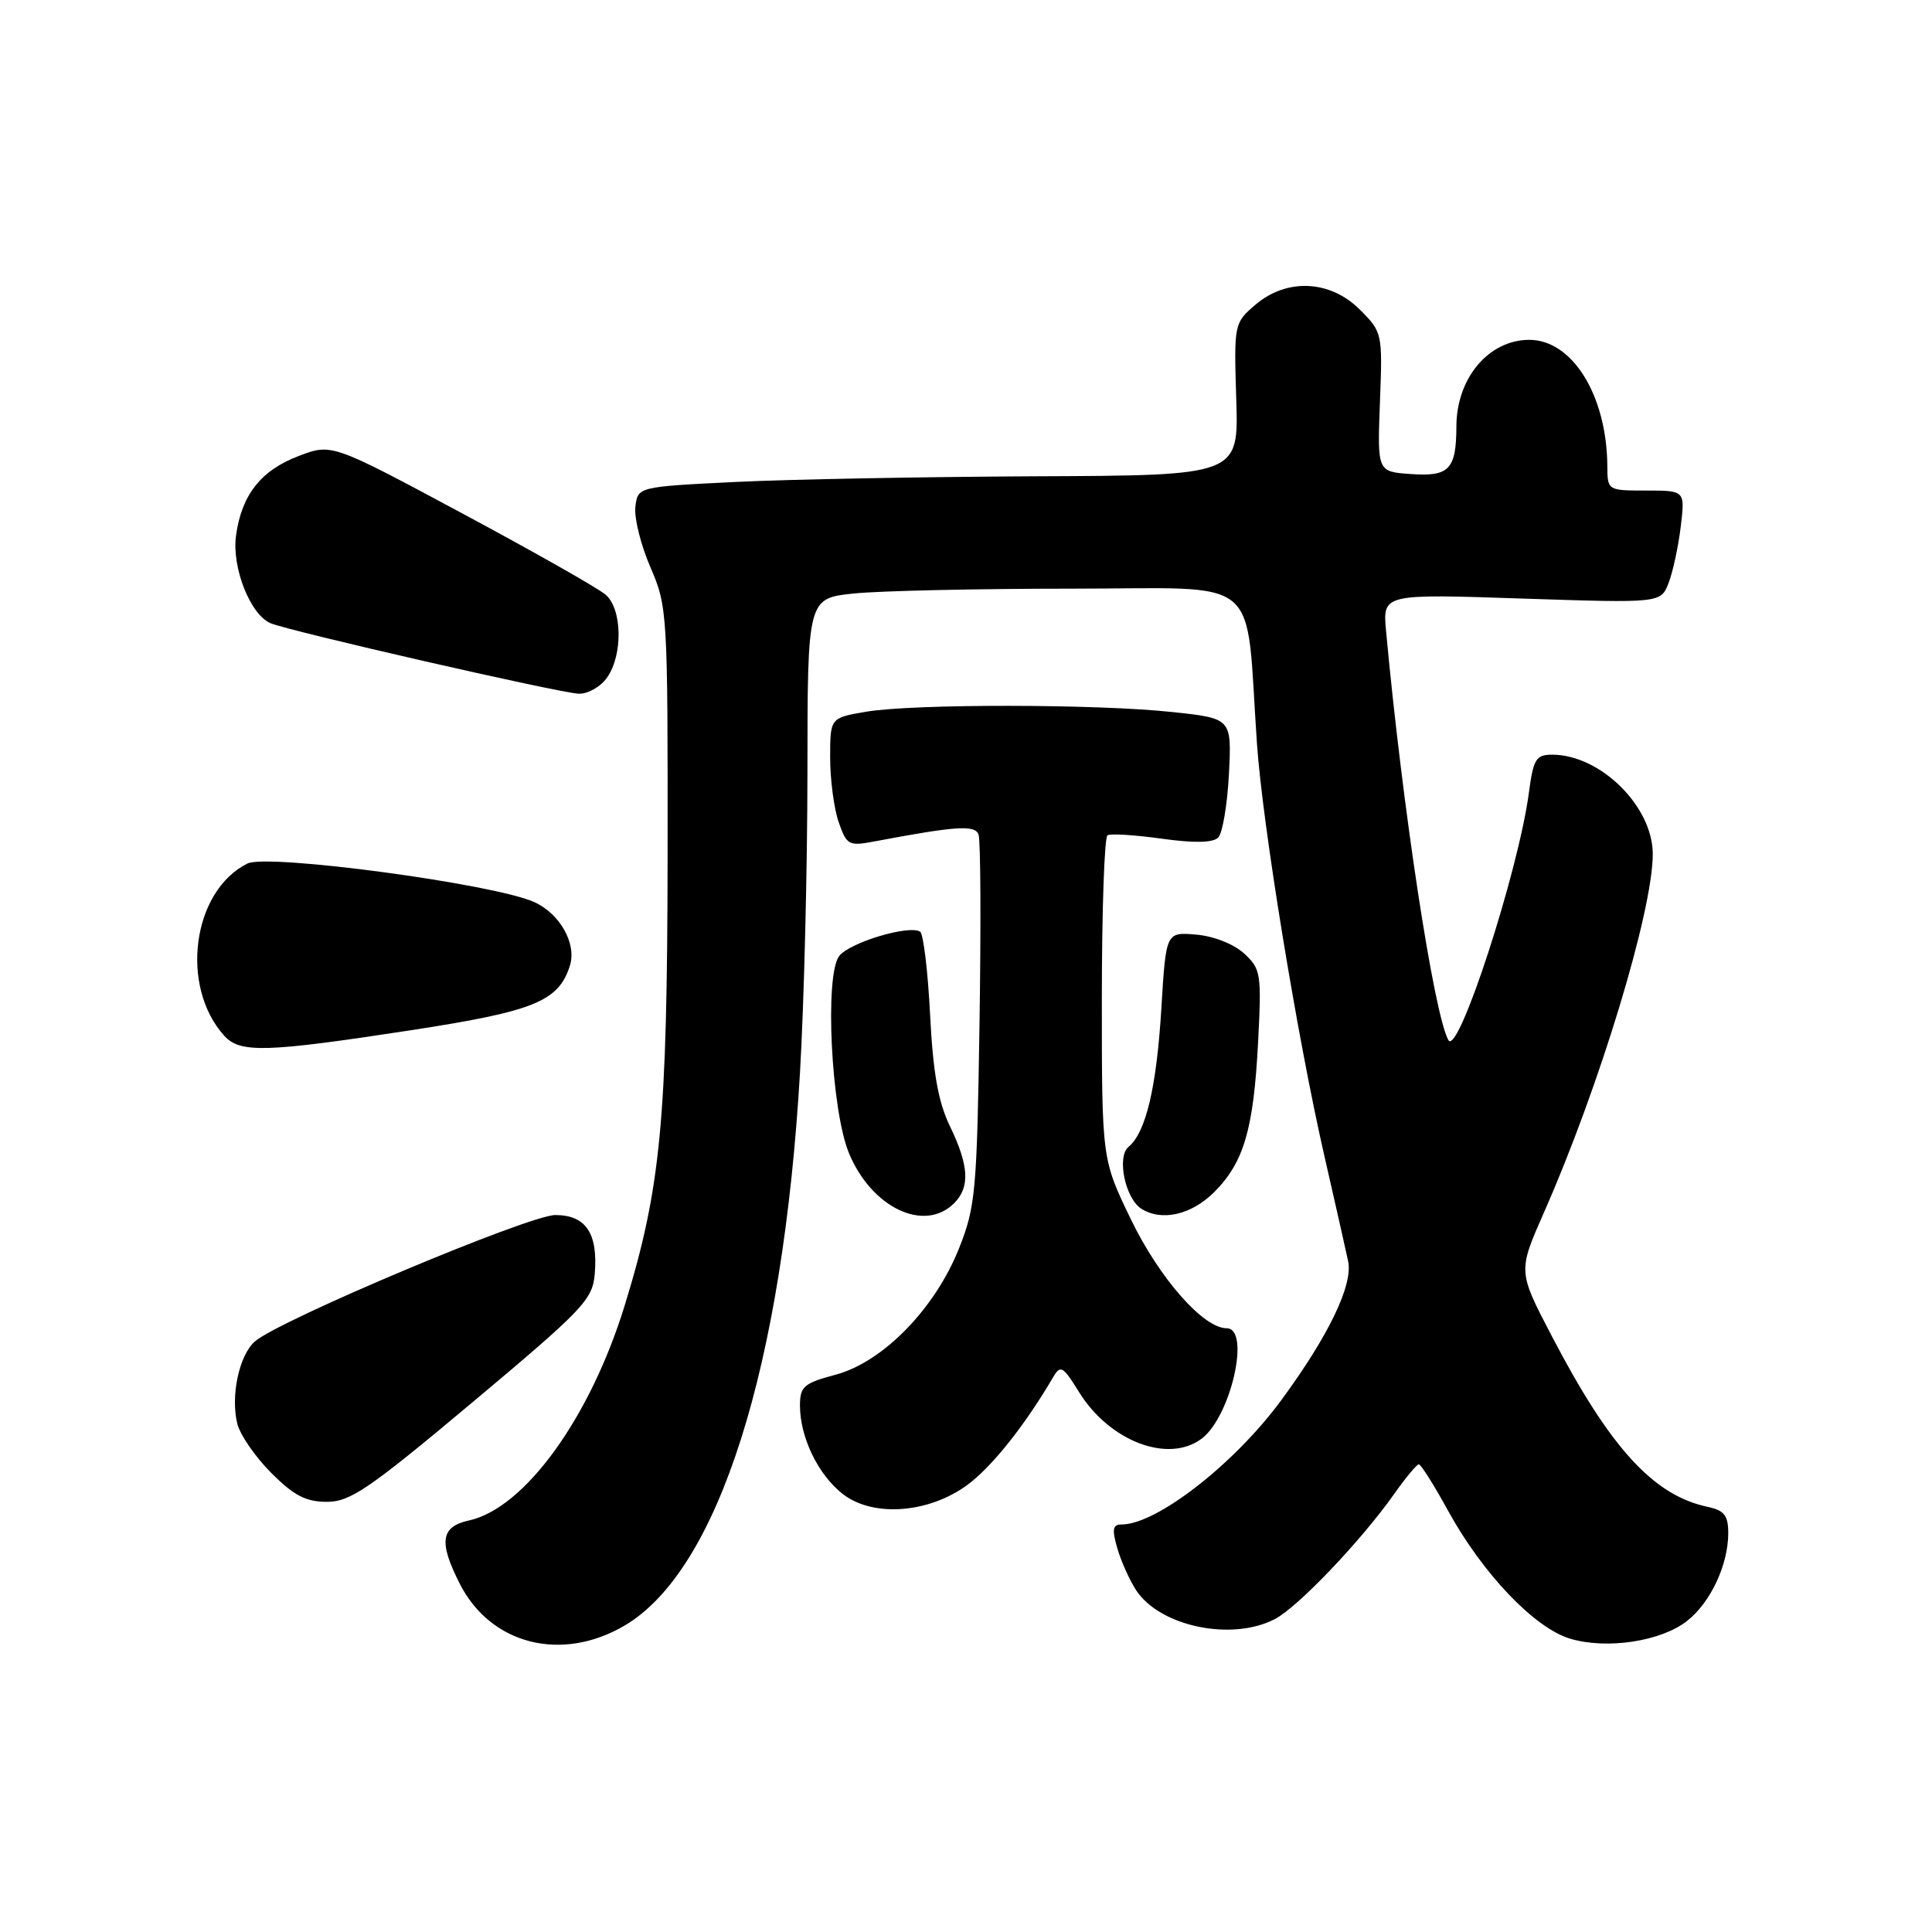 <?xml version="1.0" encoding="UTF-8" standalone="no"?>
<!DOCTYPE svg PUBLIC "-//W3C//DTD SVG 1.1//EN" "http://www.w3.org/Graphics/SVG/1.1/DTD/svg11.dtd" >
<svg xmlns="http://www.w3.org/2000/svg" xmlns:xlink="http://www.w3.org/1999/xlink" version="1.1" viewBox="0 0 256 256">
 <g >
 <path fill="currentColor"
d=" M 82.74 215.41 C 95.19 208.11 103.74 181.17 106.01 142.00 C 106.54 132.93 106.98 115.10 106.99 102.39 C 107.00 79.28 107.00 79.28 113.15 78.64 C 116.53 78.29 129.53 78.00 142.05 78.00 C 167.70 78.00 164.98 75.73 166.55 98.50 C 167.29 109.29 171.88 137.39 175.48 153.14 C 176.91 159.39 178.33 165.67 178.63 167.10 C 179.31 170.25 176.06 176.99 169.74 185.58 C 163.52 194.02 153.25 202.00 148.62 202.00 C 147.44 202.00 147.32 202.63 148.04 205.12 C 148.53 206.84 149.66 209.35 150.54 210.71 C 153.70 215.52 163.19 217.50 168.90 214.55 C 171.96 212.97 180.29 204.24 184.72 197.98 C 186.25 195.81 187.72 194.04 188.00 194.03 C 188.28 194.03 190.03 196.81 191.90 200.22 C 196.47 208.53 203.33 215.72 208.04 217.13 C 212.90 218.59 220.10 217.50 223.55 214.78 C 226.66 212.34 229.00 207.34 229.00 203.16 C 229.00 200.79 228.48 200.14 226.25 199.66 C 219.06 198.13 213.33 191.84 205.59 176.98 C 201.14 168.46 201.14 168.46 204.57 160.69 C 211.94 143.98 219.00 120.73 219.00 113.16 C 219.00 106.86 212.06 100.00 205.68 100.00 C 203.53 100.00 203.18 100.56 202.59 105.01 C 201.21 115.44 193.19 140.09 191.92 137.82 C 189.99 134.38 185.80 106.81 183.66 83.60 C 183.21 78.69 183.21 78.69 201.65 79.31 C 220.08 79.92 220.08 79.92 221.11 77.21 C 221.68 75.72 222.40 72.36 222.71 69.75 C 223.28 65.00 223.28 65.00 218.14 65.00 C 213.01 65.00 213.00 64.99 212.98 61.75 C 212.91 52.35 208.31 44.97 202.56 45.03 C 197.22 45.09 193.01 50.12 192.98 56.47 C 192.96 62.22 192.04 63.18 186.90 62.81 C 182.50 62.50 182.50 62.50 182.85 53.27 C 183.20 44.14 183.17 44.01 180.18 41.02 C 176.24 37.08 170.47 36.83 166.31 40.41 C 163.53 42.80 163.50 42.94 163.81 52.91 C 164.13 63.00 164.13 63.00 137.31 63.11 C 122.57 63.18 104.65 63.51 97.50 63.86 C 84.50 64.50 84.50 64.50 84.19 67.18 C 84.02 68.65 84.92 72.25 86.19 75.18 C 88.44 80.38 88.49 81.22 88.46 113.50 C 88.42 148.48 87.56 157.46 82.77 173.00 C 78.18 187.89 69.52 199.85 62.14 201.47 C 58.39 202.29 58.10 204.32 60.94 209.89 C 65.04 217.92 74.41 220.29 82.74 215.41 Z  M 128.71 196.35 C 131.93 193.74 136.03 188.49 139.56 182.46 C 140.52 180.83 140.86 181.03 142.96 184.43 C 147.02 191.00 154.83 193.96 159.24 190.62 C 163.12 187.67 165.75 176.00 162.53 176.00 C 159.45 176.00 153.63 169.38 149.85 161.57 C 146.00 153.61 146.00 153.61 146.00 132.36 C 146.00 120.68 146.34 110.92 146.75 110.68 C 147.16 110.43 150.40 110.64 153.94 111.13 C 158.24 111.73 160.72 111.68 161.42 110.98 C 161.99 110.41 162.63 106.62 162.84 102.56 C 163.21 95.19 163.21 95.19 155.35 94.35 C 145.37 93.27 120.96 93.25 114.75 94.31 C 110.00 95.12 110.00 95.12 110.00 100.41 C 110.00 103.32 110.51 107.16 111.13 108.94 C 112.19 111.99 112.46 112.14 115.88 111.49 C 126.71 109.45 129.17 109.28 129.66 110.57 C 129.94 111.28 129.99 122.58 129.79 135.68 C 129.45 157.80 129.26 159.92 127.09 165.38 C 123.91 173.39 117.01 180.47 110.74 182.15 C 106.50 183.28 106.00 183.72 106.00 186.24 C 106.00 190.42 108.38 195.37 111.63 197.93 C 115.78 201.21 123.60 200.48 128.71 196.35 Z  M 62.69 185.74 C 77.36 173.44 78.52 172.21 78.81 168.78 C 79.25 163.42 77.63 161.00 73.58 161.00 C 70.12 161.00 36.95 174.95 33.77 177.75 C 31.68 179.59 30.53 185.00 31.45 188.68 C 31.83 190.15 33.85 193.08 35.95 195.18 C 38.94 198.17 40.53 199.00 43.32 199.00 C 46.42 199.00 48.90 197.30 62.69 185.74 Z  M 126.43 159.43 C 128.55 157.30 128.40 154.47 125.89 149.27 C 124.32 146.03 123.64 142.23 123.24 134.43 C 122.95 128.66 122.35 123.72 121.92 123.45 C 120.41 122.52 112.55 124.90 111.19 126.69 C 109.25 129.26 110.13 147.04 112.48 152.77 C 115.46 160.02 122.48 163.38 126.43 159.43 Z  M 160.89 157.96 C 164.83 154.01 166.11 149.63 166.71 138.00 C 167.17 129.00 167.07 128.39 164.85 126.34 C 163.48 125.09 160.82 124.04 158.50 123.84 C 154.50 123.50 154.50 123.50 153.89 133.57 C 153.25 144.10 151.84 150.06 149.53 151.97 C 147.95 153.28 149.10 158.81 151.23 160.16 C 153.93 161.88 157.87 160.97 160.89 157.96 Z  M 54.39 136.52 C 70.76 134.01 74.01 132.70 75.51 127.97 C 76.44 125.05 74.20 121.06 70.77 119.52 C 65.41 117.11 35.46 113.09 32.79 114.42 C 25.48 118.06 23.79 130.69 29.72 137.25 C 31.82 139.56 35.21 139.46 54.39 136.52 Z  M 80.44 89.78 C 82.56 86.76 82.45 80.70 80.25 78.80 C 79.29 77.96 70.73 73.11 61.22 68.01 C 43.95 58.75 43.95 58.75 39.56 60.43 C 34.56 62.33 32.00 65.60 31.27 71.00 C 30.71 75.21 33.15 81.41 35.83 82.57 C 38.27 83.62 74.11 91.82 76.69 91.92 C 77.90 91.96 79.59 91.00 80.44 89.78 Z "/>
</g>
</svg>
